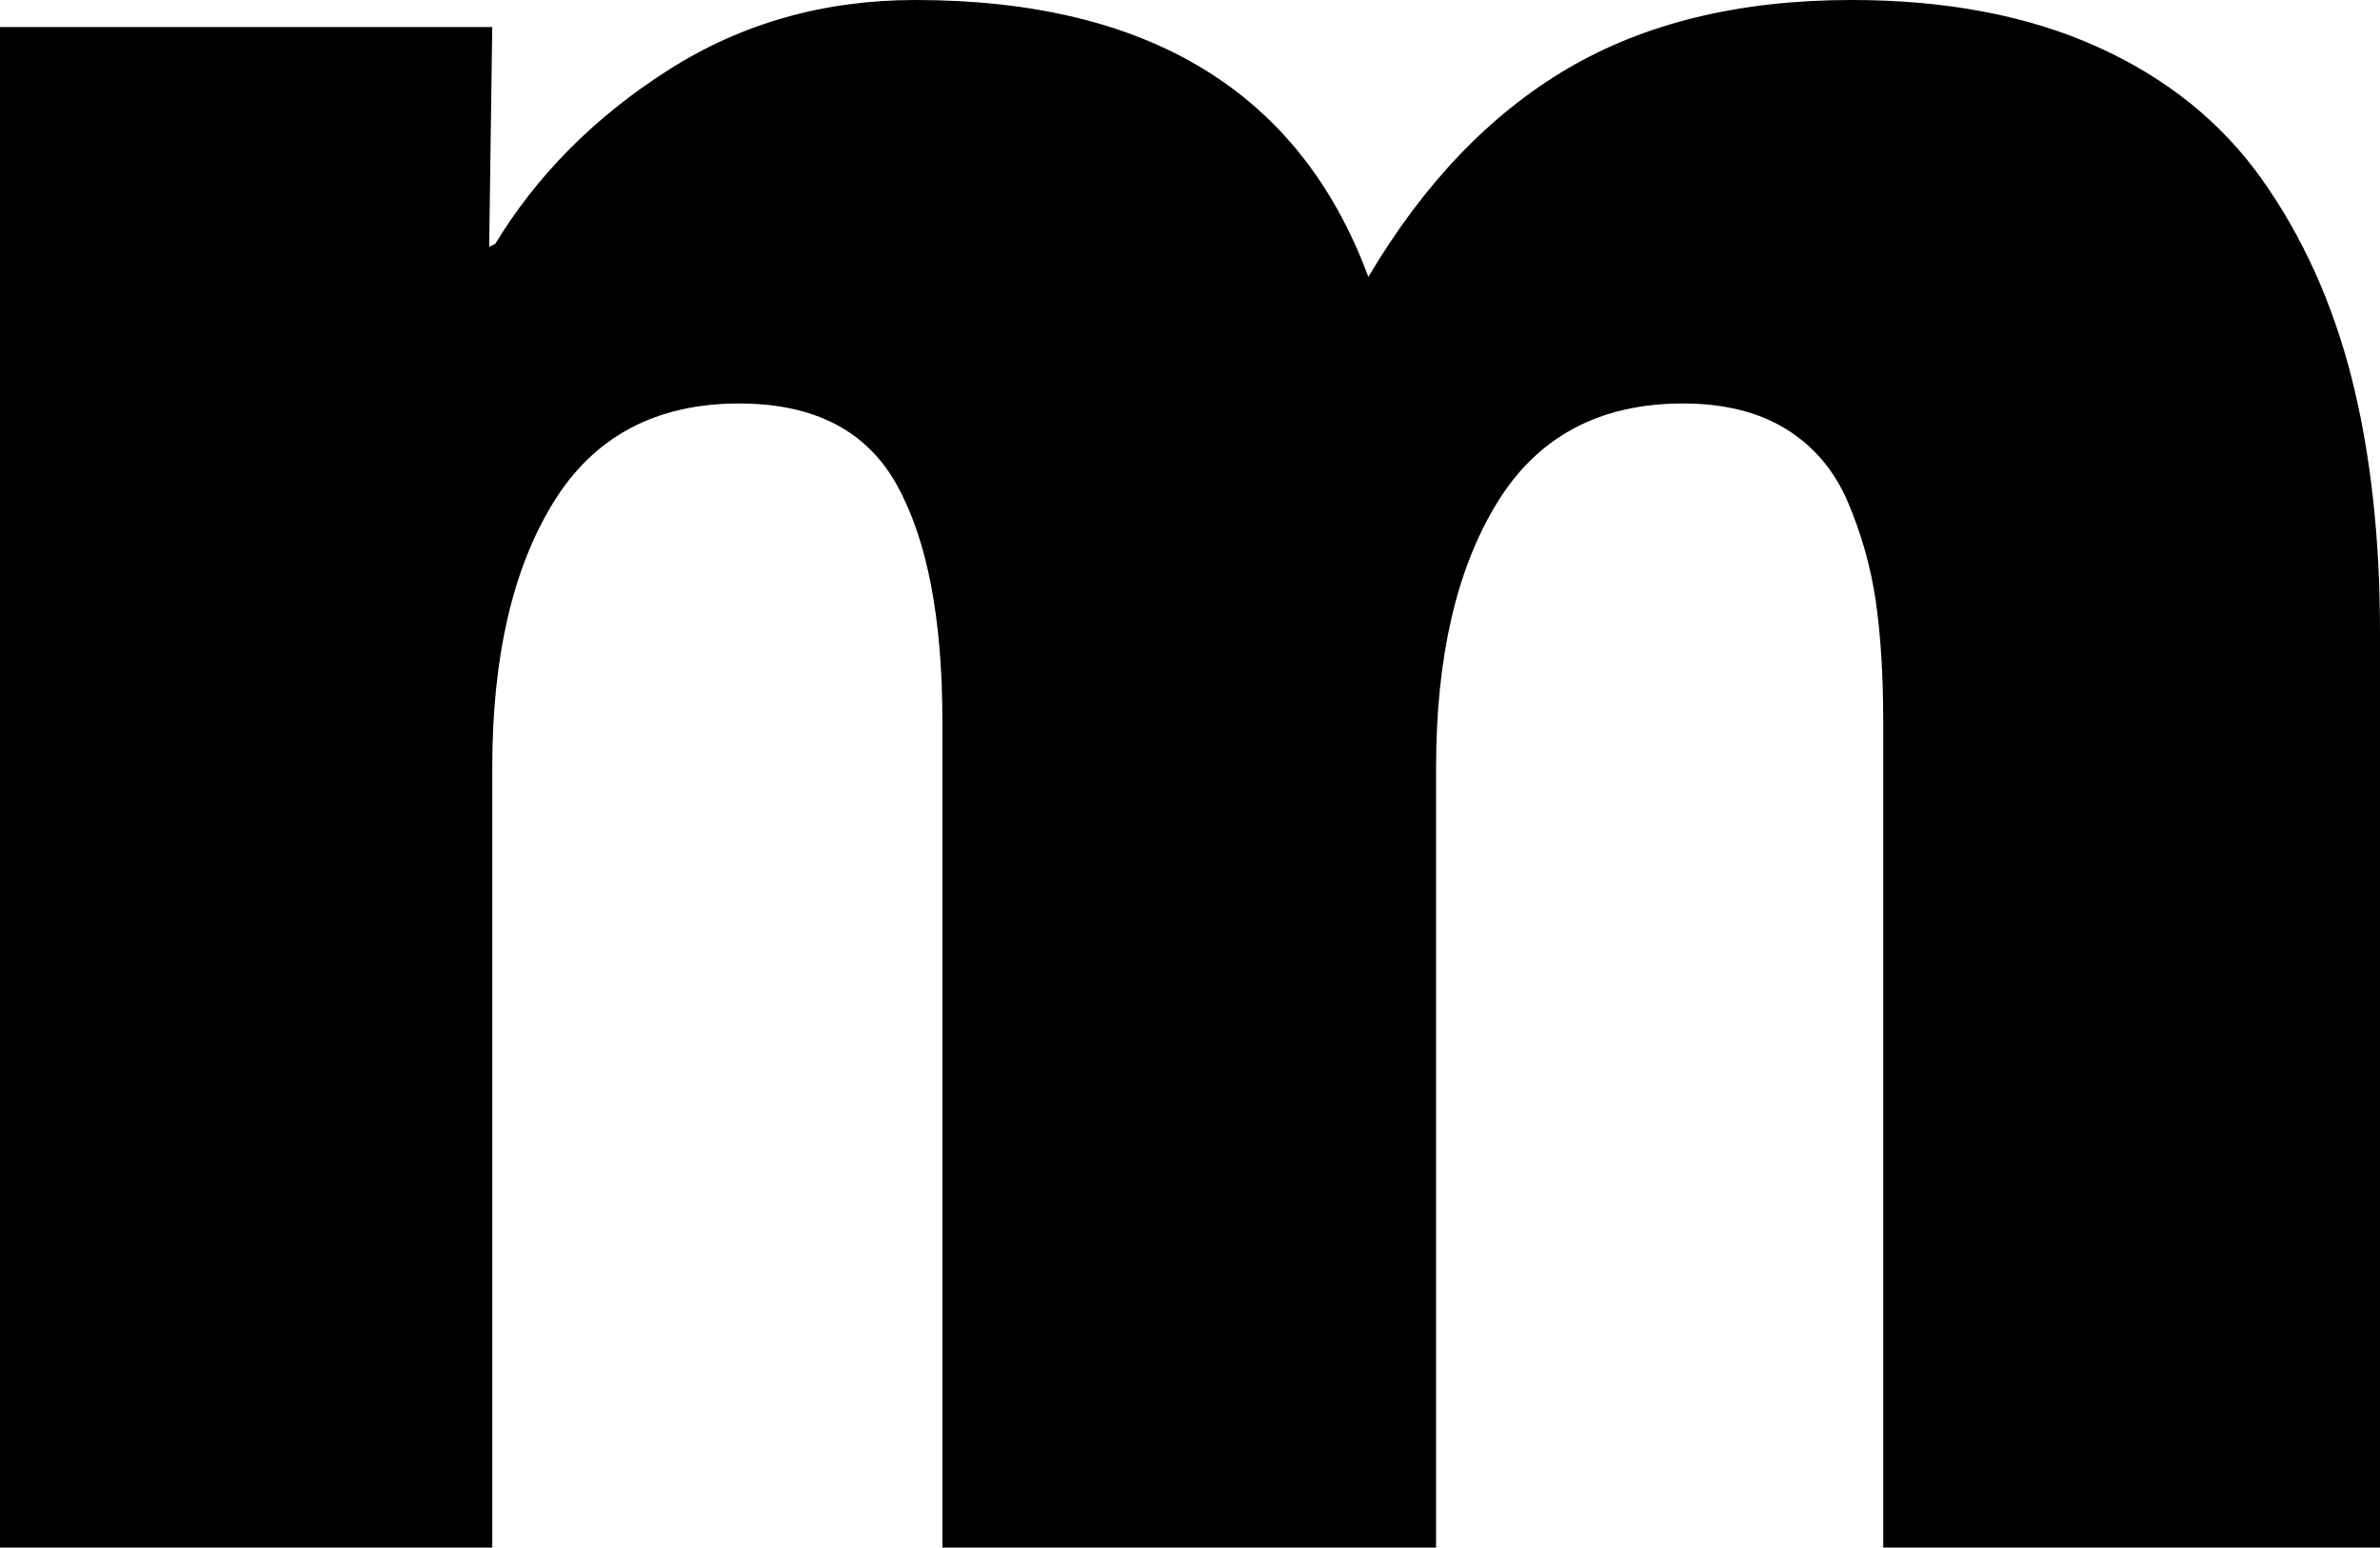 <svg width="23.159" height="15.059" viewBox="1.597 -30.117 23.159 15.059" xmlns="http://www.w3.org/2000/svg"><path d="M1.597 -15.059L1.597 -29.854L6.387 -29.854L6.357 -27.715L6.416 -27.744C6.826 -28.418 7.388 -28.982 8.101 -29.436C8.813 -29.89 9.614 -30.117 10.503 -30.117C12.778 -30.117 14.248 -29.219 14.912 -27.422C15.449 -28.33 16.096 -29.006 16.853 -29.451C17.61 -29.895 18.53 -30.117 19.614 -30.117C20.532 -30.117 21.328 -29.966 22.002 -29.663C22.676 -29.36 23.21 -28.931 23.606 -28.374C24.001 -27.817 24.292 -27.175 24.478 -26.448C24.663 -25.72 24.756 -24.893 24.756 -23.965L24.756 -15.059L19.922 -15.059L19.922 -23.101C19.922 -23.55 19.897 -23.94 19.849 -24.272C19.8 -24.604 19.709 -24.924 19.578 -25.232C19.446 -25.54 19.246 -25.776 18.977 -25.942C18.708 -26.108 18.374 -26.191 17.974 -26.191C17.163 -26.191 16.56 -25.869 16.165 -25.225C15.769 -24.58 15.571 -23.721 15.571 -22.646L15.571 -15.059L10.767 -15.059L10.767 -23.101C10.767 -24.097 10.62 -24.861 10.327 -25.393C10.034 -25.925 9.521 -26.191 8.789 -26.191C7.979 -26.191 7.375 -25.869 6.98 -25.225C6.584 -24.58 6.387 -23.721 6.387 -22.646L6.387 -15.059ZM1.597 -15.059"></path></svg>